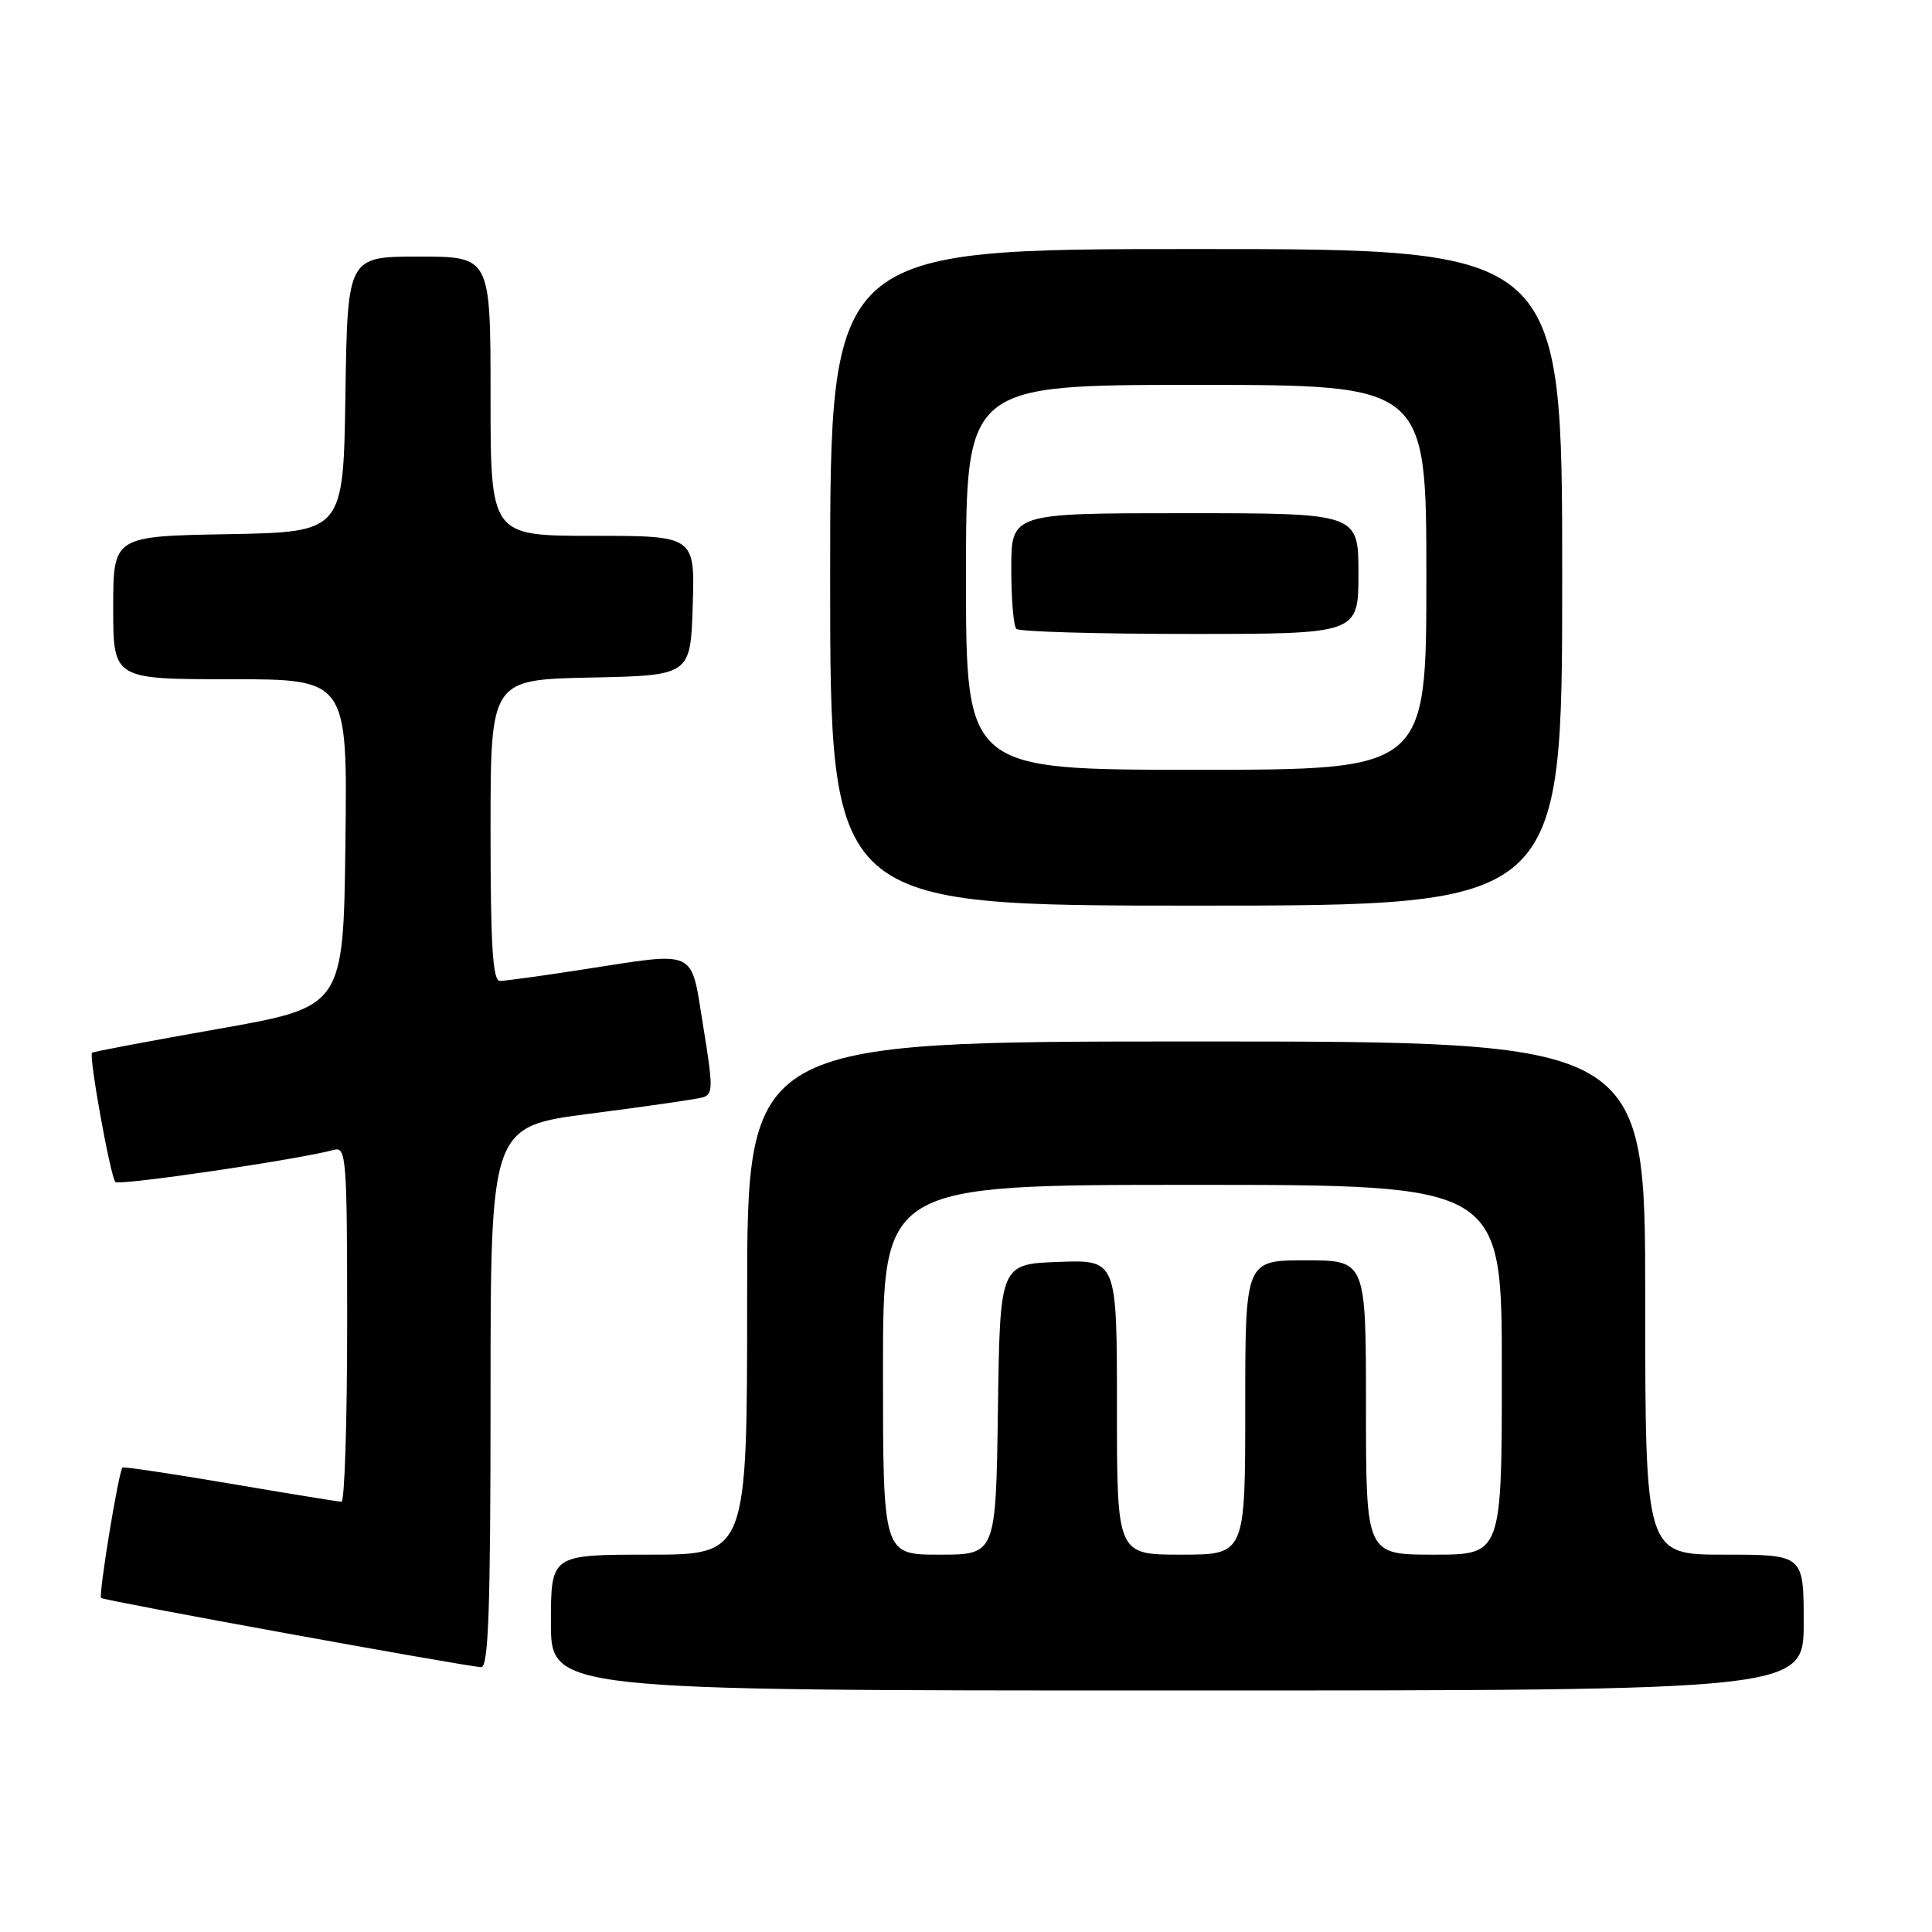 <?xml version="1.0" encoding="UTF-8" standalone="no"?>
<!DOCTYPE svg PUBLIC "-//W3C//DTD SVG 1.1//EN" "http://www.w3.org/Graphics/SVG/1.1/DTD/svg11.dtd" >
<svg xmlns="http://www.w3.org/2000/svg" xmlns:xlink="http://www.w3.org/1999/xlink" version="1.1" viewBox="0 0 256 256">
 <g >
 <path fill="currentColor"
d=" M 239.00 215.00 C 239.00 206.00 239.00 206.00 228.50 206.00 C 218.00 206.00 218.00 206.00 218.00 172.00 C 218.00 138.00 218.00 138.00 158.50 138.00 C 99.00 138.00 99.00 138.00 99.00 172.00 C 99.00 206.00 99.00 206.00 86.00 206.00 C 73.00 206.00 73.00 206.00 73.00 215.00 C 73.00 224.00 73.00 224.00 156.00 224.00 C 239.00 224.00 239.00 224.00 239.00 215.00 Z  M 65.00 185.13 C 65.00 149.26 65.00 149.26 78.25 147.56 C 85.54 146.62 92.21 145.66 93.08 145.42 C 94.50 145.02 94.51 144.12 93.18 135.99 C 91.47 125.53 92.66 126.09 77.00 128.50 C 71.78 129.31 66.94 129.97 66.25 129.98 C 65.29 130.00 65.00 125.35 65.00 110.03 C 65.00 90.06 65.00 90.06 78.25 89.78 C 91.50 89.50 91.50 89.50 91.79 80.25 C 92.08 71.00 92.08 71.00 78.54 71.00 C 65.00 71.00 65.00 71.00 65.00 52.50 C 65.00 34.00 65.00 34.00 55.52 34.00 C 46.05 34.00 46.05 34.00 45.77 52.25 C 45.50 70.50 45.50 70.50 30.25 70.78 C 15.00 71.05 15.00 71.05 15.00 80.53 C 15.00 90.00 15.00 90.00 30.52 90.00 C 46.04 90.00 46.04 90.00 45.77 111.71 C 45.50 133.41 45.50 133.41 29.00 136.32 C 19.93 137.92 12.37 139.35 12.20 139.49 C 11.74 139.91 14.64 155.97 15.29 156.62 C 15.81 157.14 39.88 153.59 44.25 152.36 C 45.88 151.90 46.00 153.47 46.00 175.43 C 46.00 188.39 45.66 198.99 45.25 198.99 C 44.84 198.98 38.20 197.90 30.50 196.59 C 22.80 195.28 16.38 194.32 16.23 194.46 C 15.72 194.93 13.03 211.36 13.40 211.74 C 13.75 212.09 61.05 220.70 63.75 220.91 C 64.73 220.98 65.00 213.21 65.00 185.13 Z  M 207.00 76.50 C 207.00 33.00 207.00 33.00 158.50 33.00 C 110.00 33.00 110.00 33.00 110.00 76.50 C 110.00 120.00 110.00 120.00 158.50 120.00 C 207.00 120.00 207.00 120.00 207.00 76.50 Z  M 117.00 181.50 C 117.00 157.00 117.00 157.00 158.00 157.00 C 199.00 157.00 199.00 157.00 199.00 181.50 C 199.00 206.00 199.00 206.00 190.00 206.00 C 181.00 206.00 181.00 206.00 181.00 186.50 C 181.00 167.00 181.00 167.00 173.00 167.00 C 165.00 167.00 165.00 167.00 165.00 186.50 C 165.00 206.00 165.00 206.00 156.50 206.00 C 148.00 206.00 148.00 206.00 148.00 186.46 C 148.00 166.92 148.00 166.92 140.25 167.21 C 132.50 167.50 132.50 167.50 132.23 186.75 C 131.96 206.00 131.96 206.00 124.48 206.00 C 117.00 206.00 117.00 206.00 117.00 181.50 Z  M 128.00 76.50 C 128.00 51.00 128.00 51.00 158.50 51.00 C 189.00 51.00 189.00 51.00 189.00 76.50 C 189.00 102.00 189.00 102.00 158.50 102.00 C 128.00 102.00 128.00 102.00 128.00 76.50 Z  M 180.00 76.00 C 180.00 68.00 180.00 68.00 157.00 68.00 C 134.00 68.00 134.00 68.00 134.00 75.33 C 134.00 79.37 134.30 82.97 134.67 83.33 C 135.03 83.70 145.38 84.00 157.67 84.00 C 180.00 84.00 180.00 84.00 180.00 76.00 Z "/>
</g>
</svg>